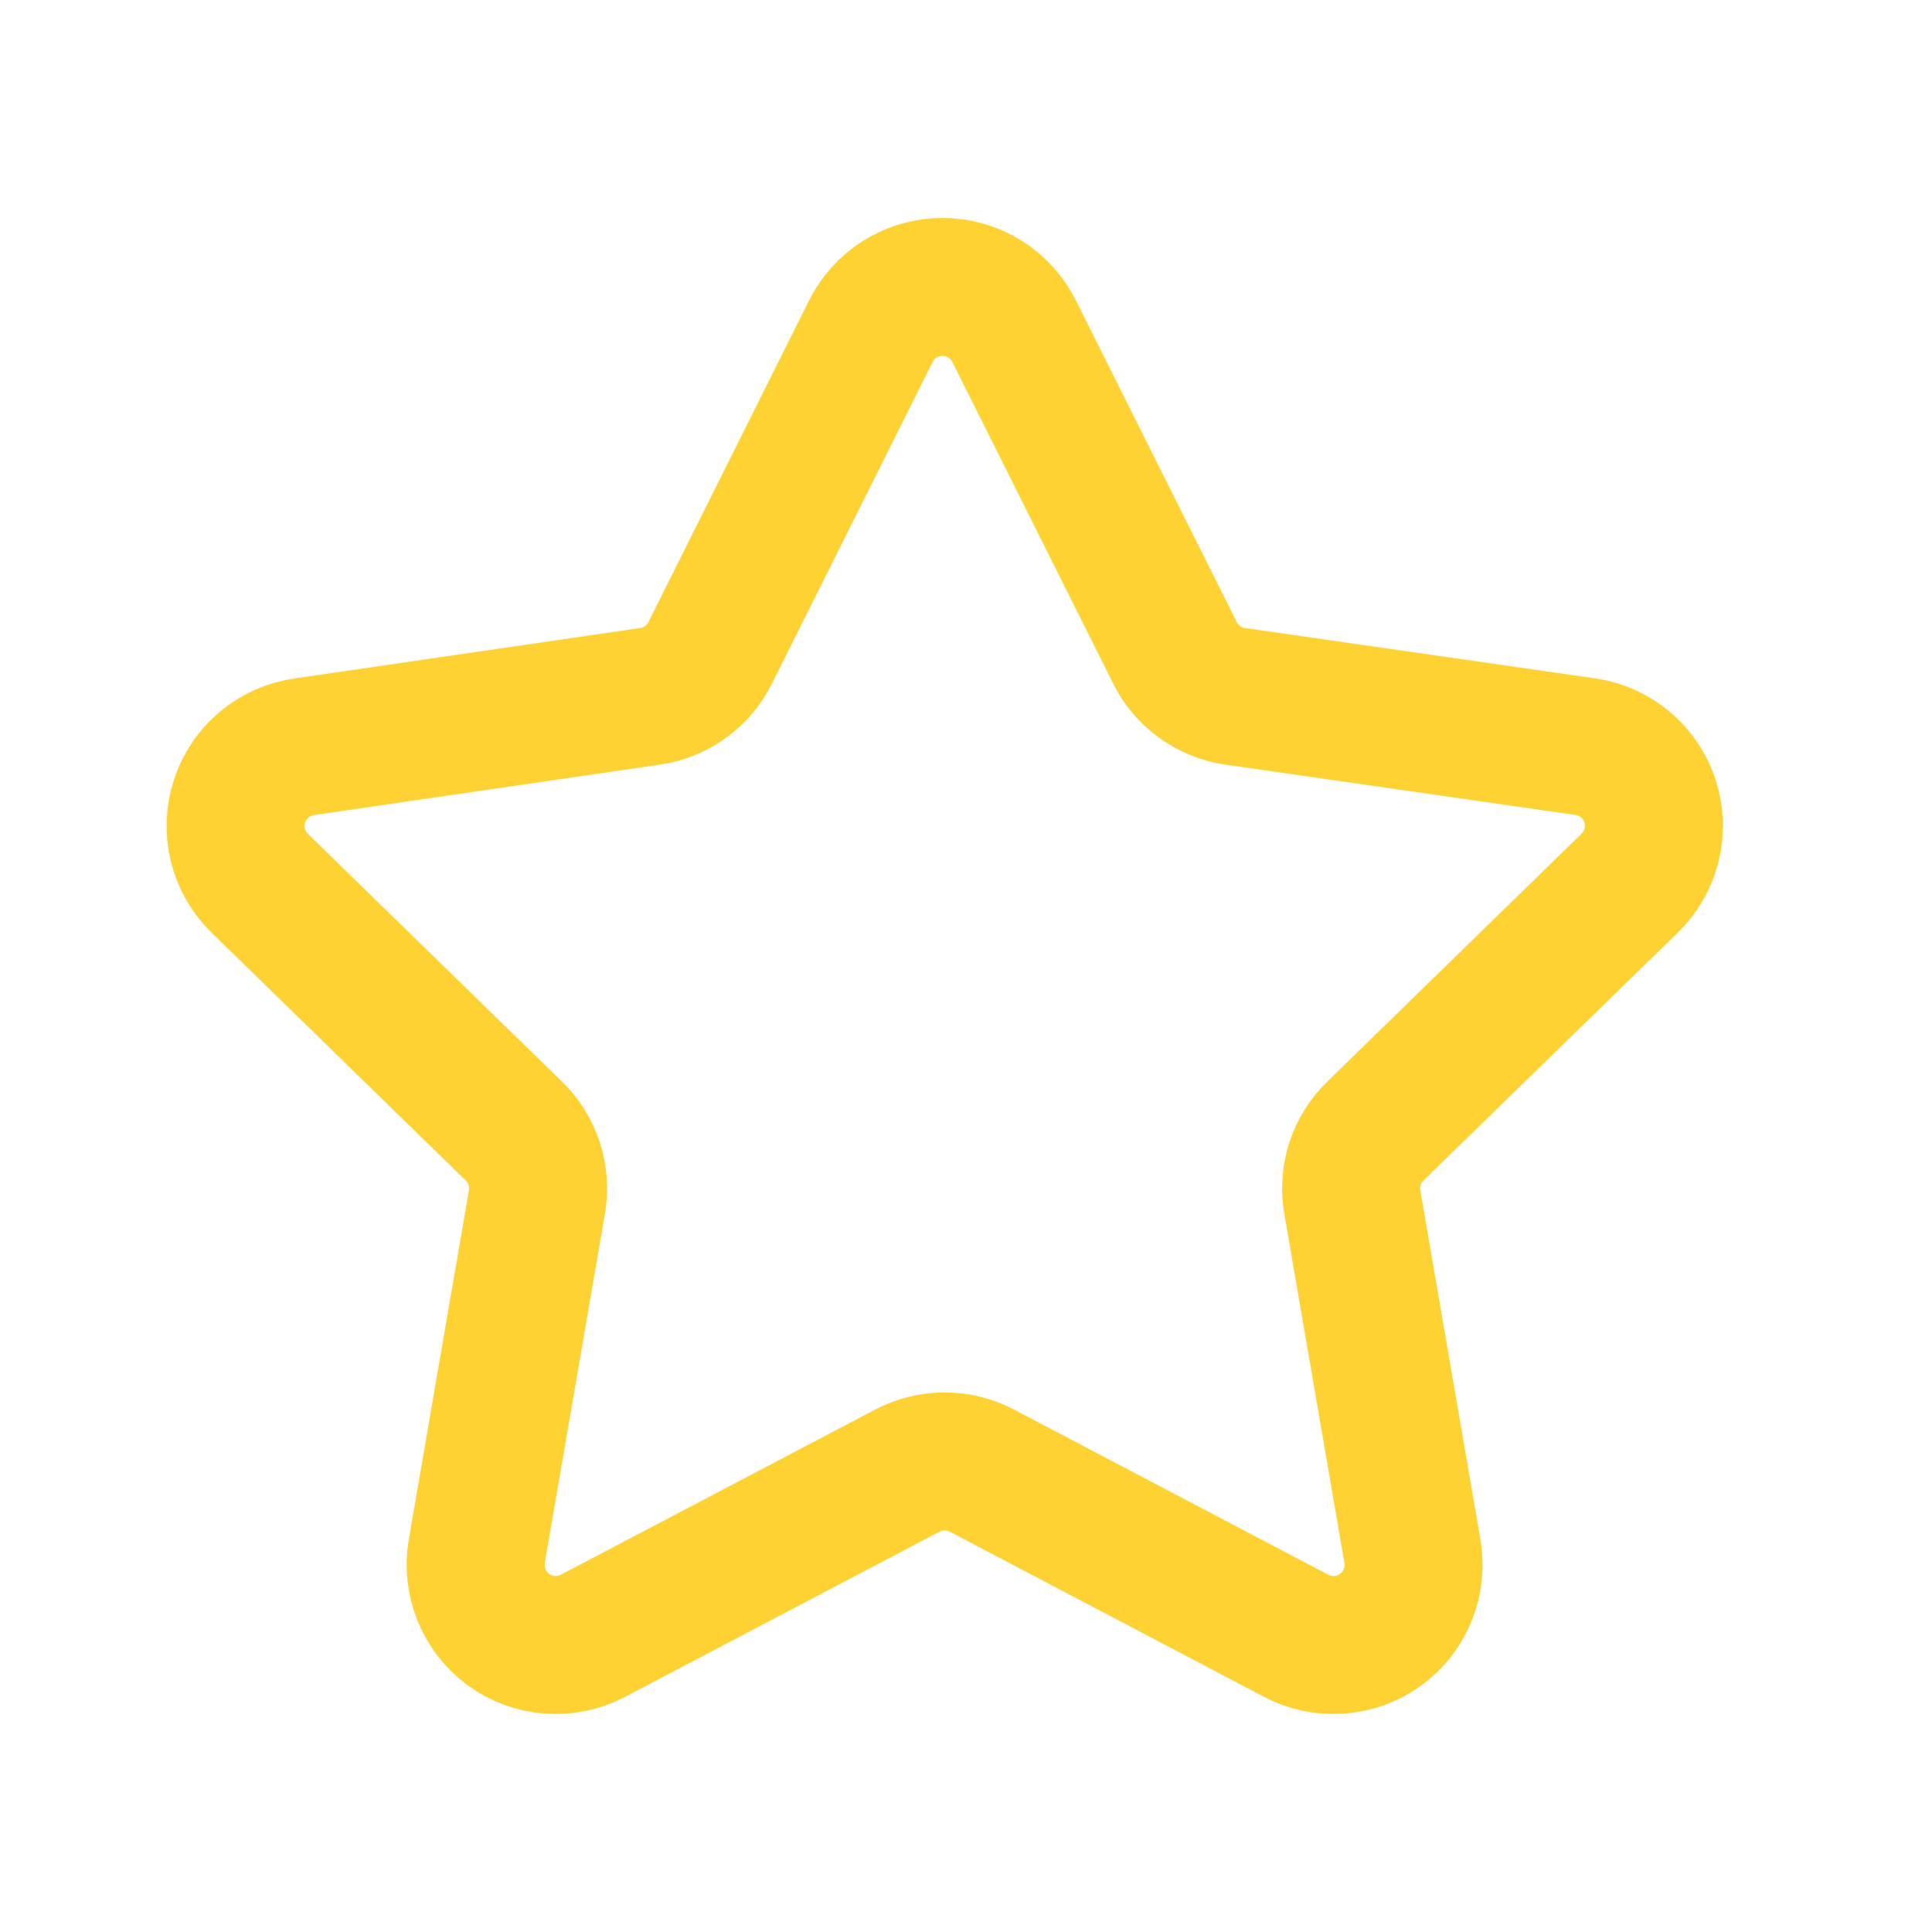 <svg width="21" height="21" viewBox="0 0 21 21" fill="none" xmlns="http://www.w3.org/2000/svg">
<path d="M10.68 15.989L14.09 17.781C14.234 17.857 14.396 17.89 14.559 17.878C14.721 17.867 14.877 17.809 15.008 17.713C15.14 17.617 15.242 17.486 15.302 17.335C15.363 17.184 15.38 17.019 15.352 16.859L14.699 13.066C14.675 12.926 14.685 12.782 14.729 12.647C14.773 12.512 14.85 12.39 14.952 12.292L17.71 9.603C17.828 9.49 17.911 9.347 17.951 9.189C17.991 9.031 17.985 8.865 17.936 8.71C17.886 8.555 17.793 8.417 17.668 8.312C17.544 8.207 17.392 8.139 17.231 8.116L13.421 7.568C13.281 7.547 13.149 7.493 13.035 7.409C12.921 7.326 12.829 7.216 12.768 7.089L11.028 3.61C10.956 3.463 10.845 3.338 10.707 3.252C10.568 3.165 10.408 3.119 10.244 3.119C10.081 3.119 9.92 3.165 9.782 3.252C9.643 3.338 9.532 3.463 9.461 3.61L7.723 7.089C7.662 7.216 7.57 7.326 7.456 7.409C7.343 7.493 7.21 7.547 7.071 7.568L3.313 8.116C3.151 8.138 2.999 8.205 2.873 8.31C2.748 8.414 2.654 8.552 2.604 8.707C2.553 8.862 2.547 9.029 2.586 9.187C2.625 9.346 2.709 9.49 2.826 9.603L5.583 12.292C5.686 12.39 5.762 12.513 5.806 12.648C5.85 12.783 5.86 12.927 5.836 13.067L5.183 16.858C5.155 17.018 5.172 17.183 5.233 17.334C5.293 17.485 5.395 17.616 5.526 17.713C5.658 17.809 5.813 17.866 5.975 17.878C6.138 17.89 6.3 17.856 6.444 17.781L9.855 15.989C9.982 15.921 10.124 15.885 10.268 15.885C10.412 15.885 10.554 15.921 10.681 15.989" stroke="#FFD233" stroke-width="1.5" stroke-linecap="round" stroke-linejoin="round"/>
</svg>
